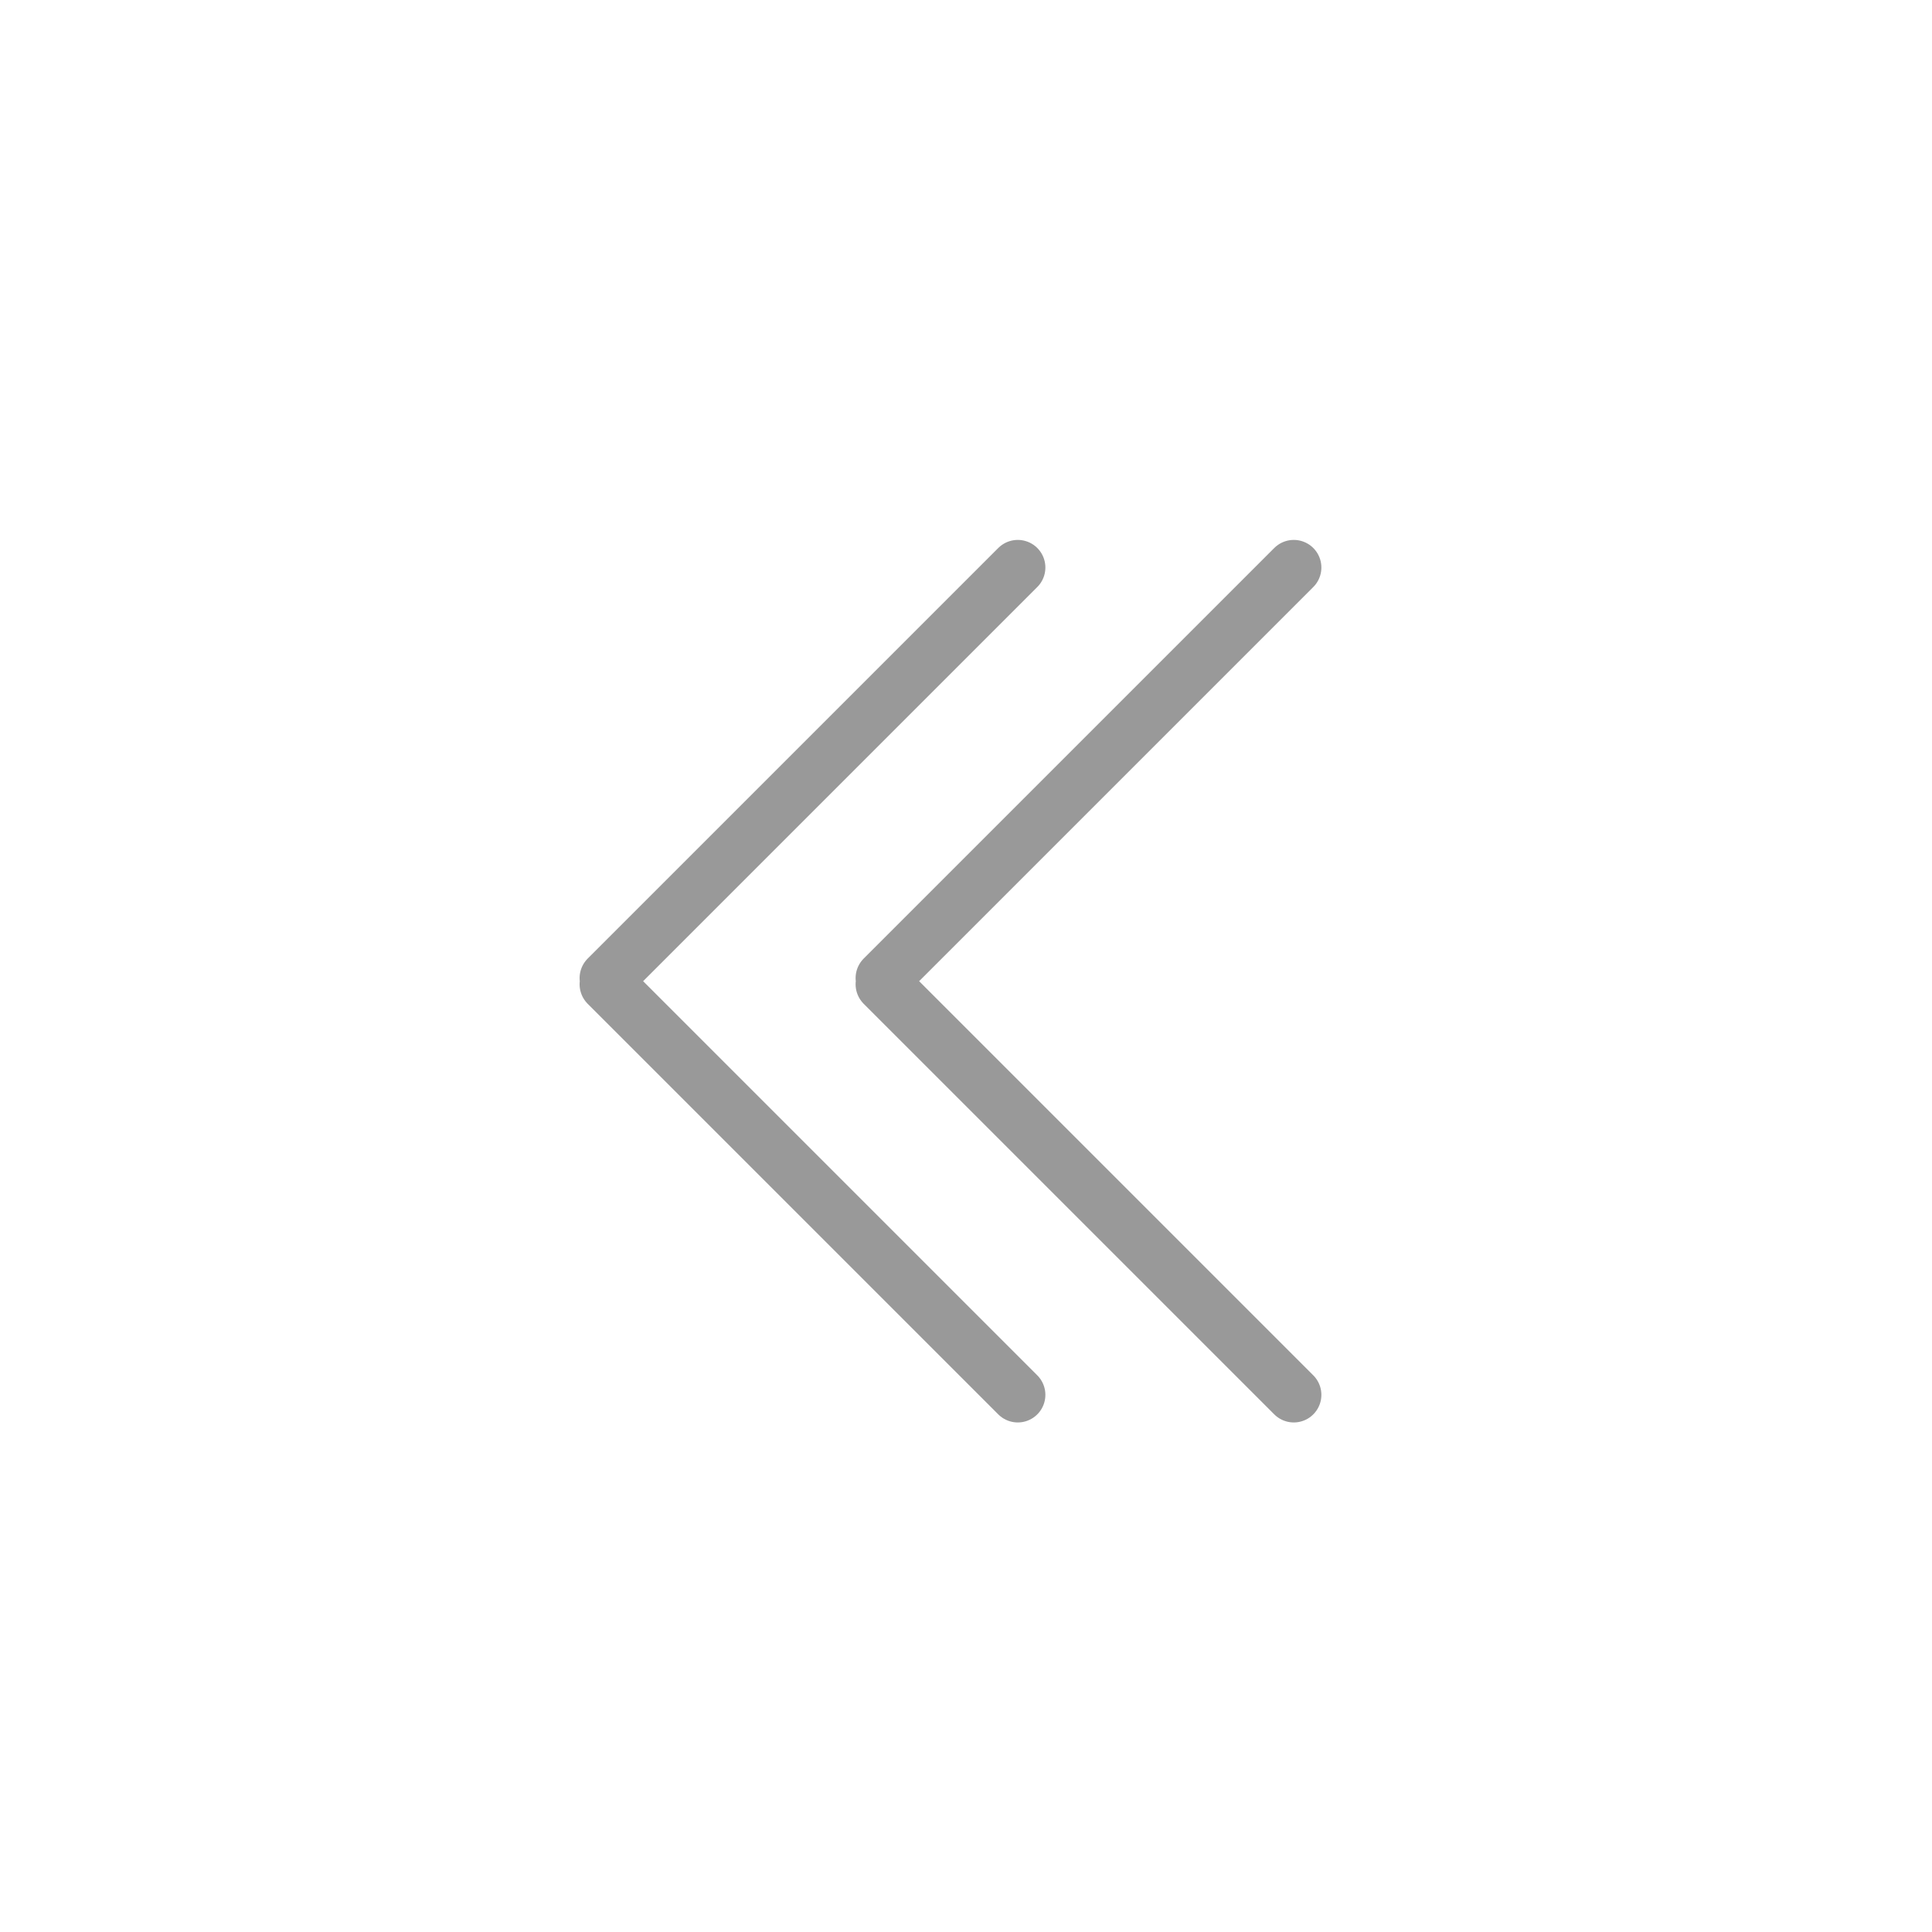 <svg xmlns="http://www.w3.org/2000/svg" width="35" height="35" viewBox="0 0 35 35">
    <path fill="none" fill-rule="evenodd" stroke="#999" stroke-linecap="round" stroke-linejoin="round" d="M16 17.831l7.438 7.438M16 17.719l7.438-7.438M11 17.831l7.438 7.438M11 17.719l7.438-7.438"/>
</svg>
